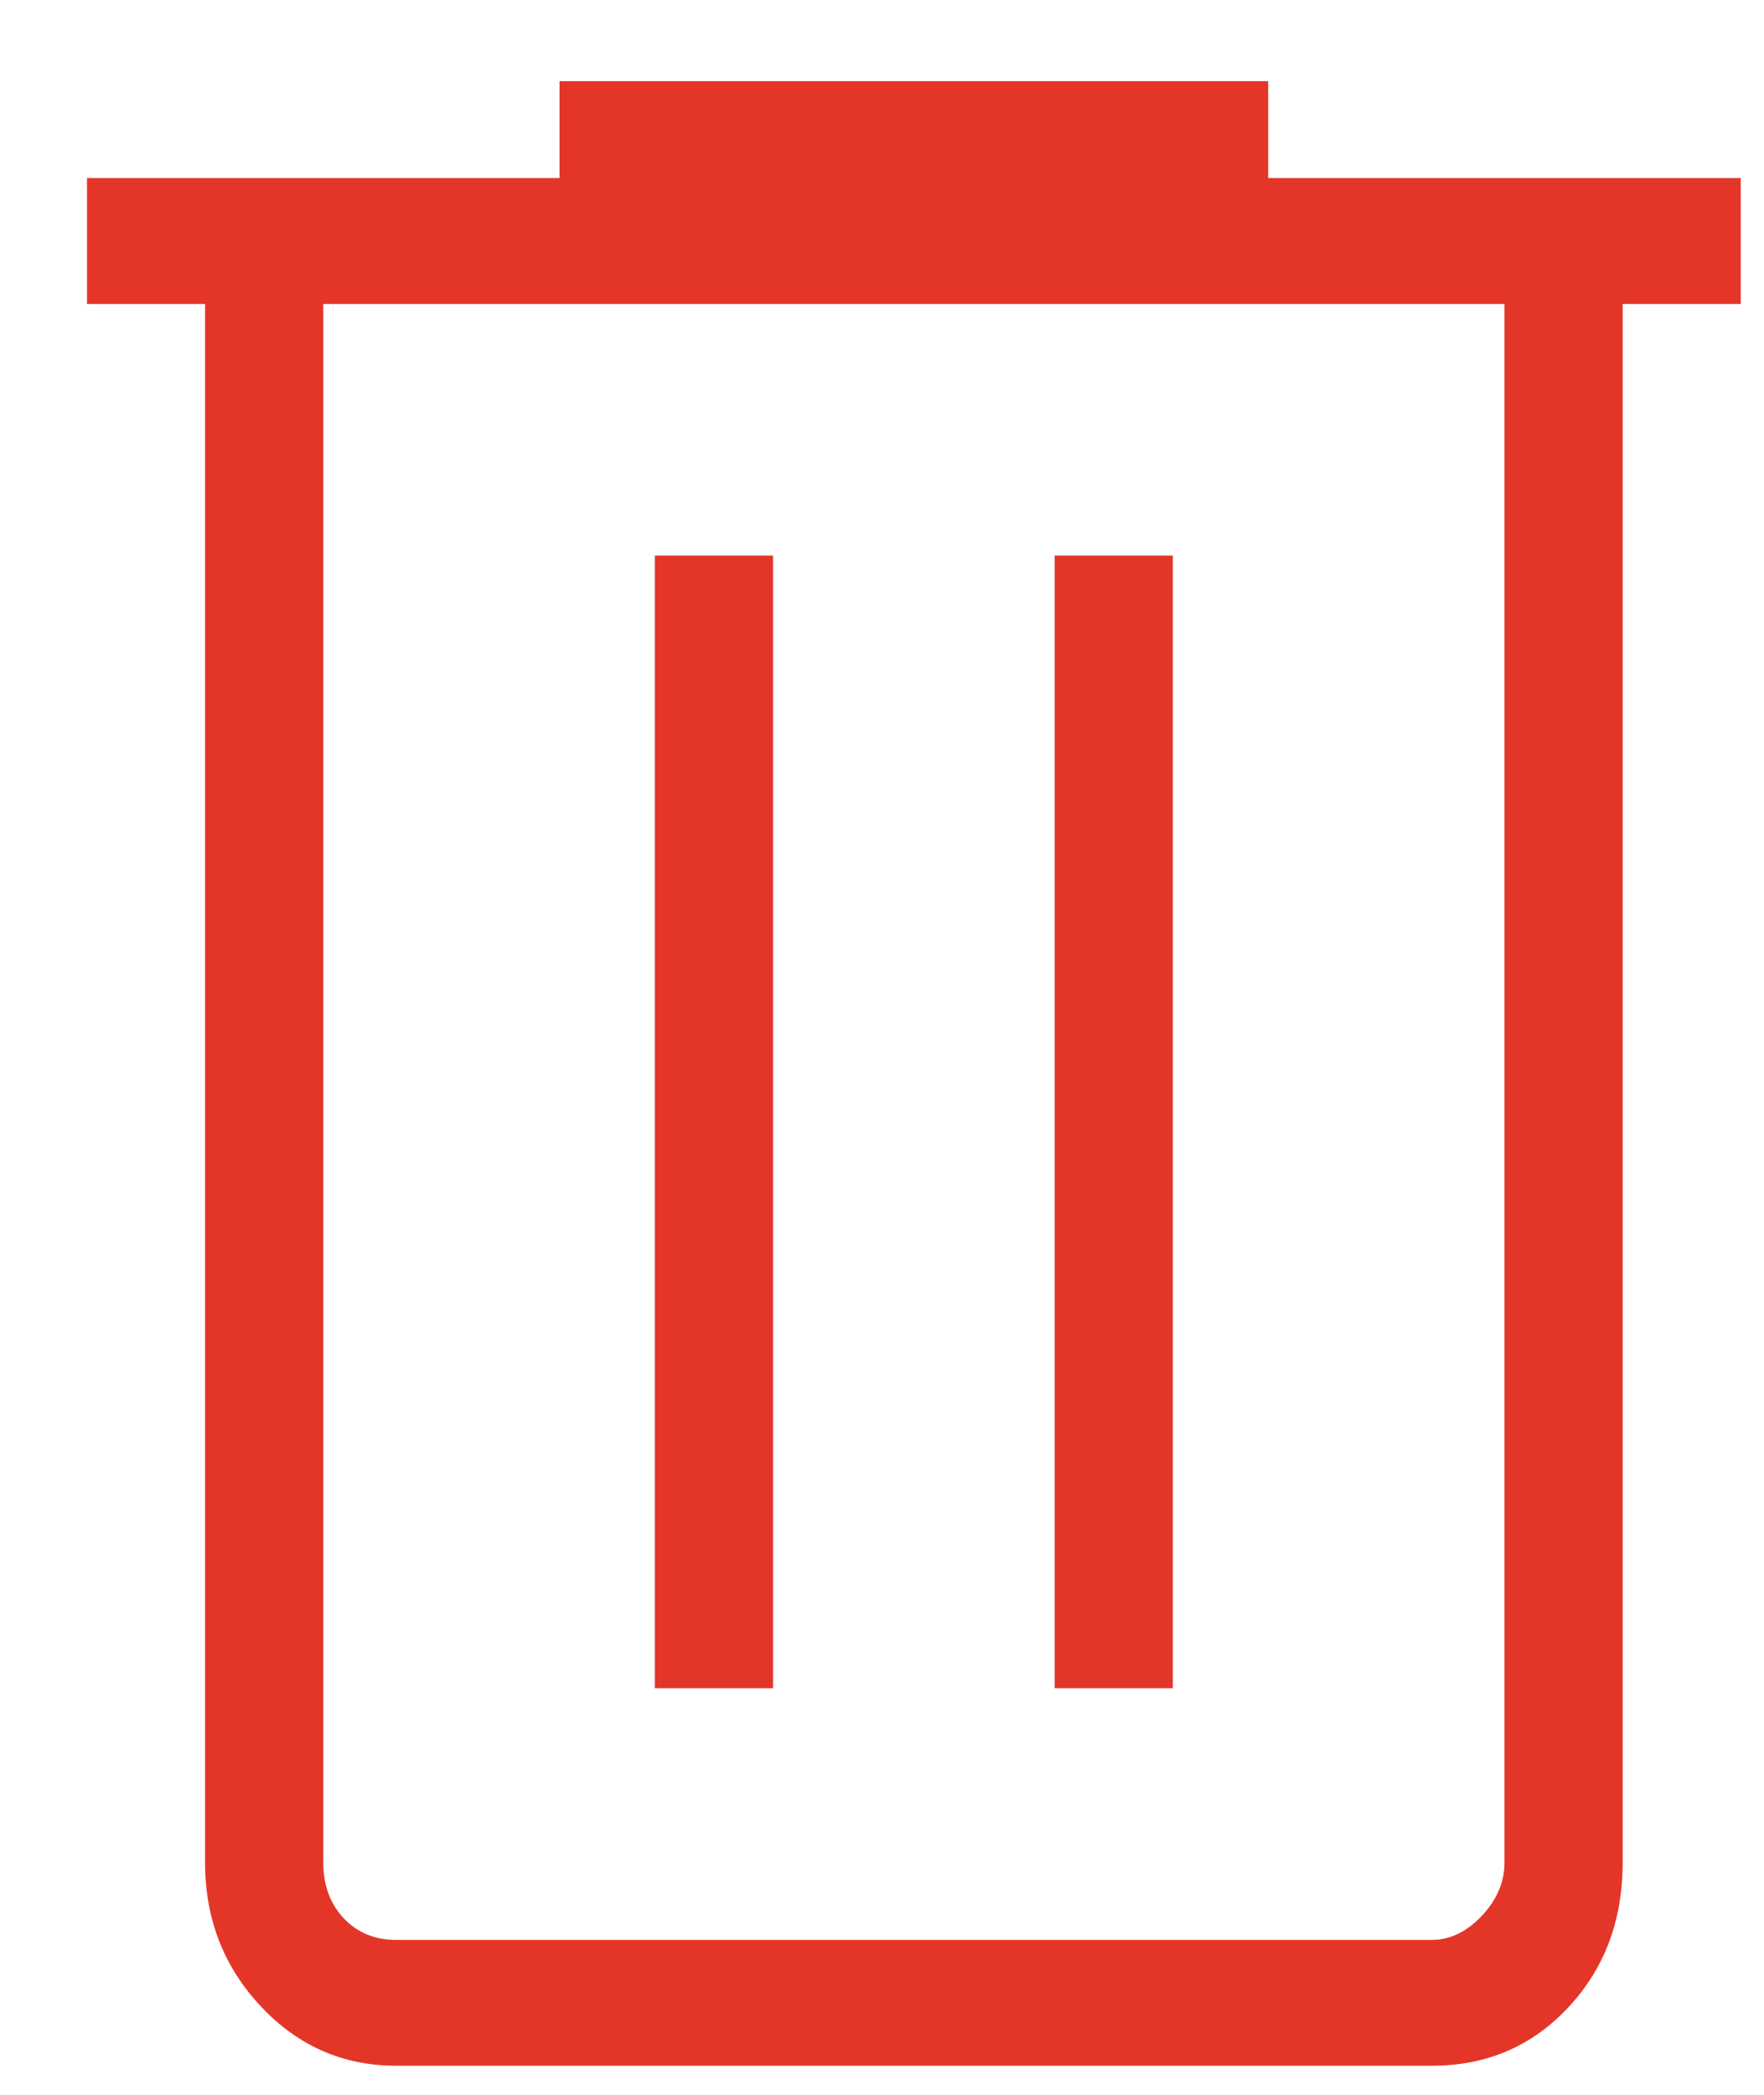 <svg width="16" height="19" viewBox="0 0 16 19" fill="none" xmlns="http://www.w3.org/2000/svg">
<path d="M3.592 18.736C3.112 18.736 2.703 18.557 2.366 18.198C2.029 17.838 1.86 17.404 1.86 16.893V2.757H0.789V1.615H5.075V0.736H11.503V1.615H15.789V2.757H14.718V16.893C14.718 17.418 14.553 17.857 14.223 18.209C13.893 18.561 13.48 18.737 12.986 18.736H3.592ZM13.646 2.757H2.932V16.893C2.932 17.098 2.994 17.266 3.117 17.398C3.241 17.529 3.399 17.595 3.592 17.595H12.987C13.152 17.595 13.303 17.522 13.441 17.376C13.578 17.23 13.647 17.068 13.646 16.892V2.757ZM5.94 15.312H7.012V5.039H5.94V15.312ZM9.566 15.312H10.638V5.039H9.566V15.312Z" fill="#E33629"/>
</svg>
